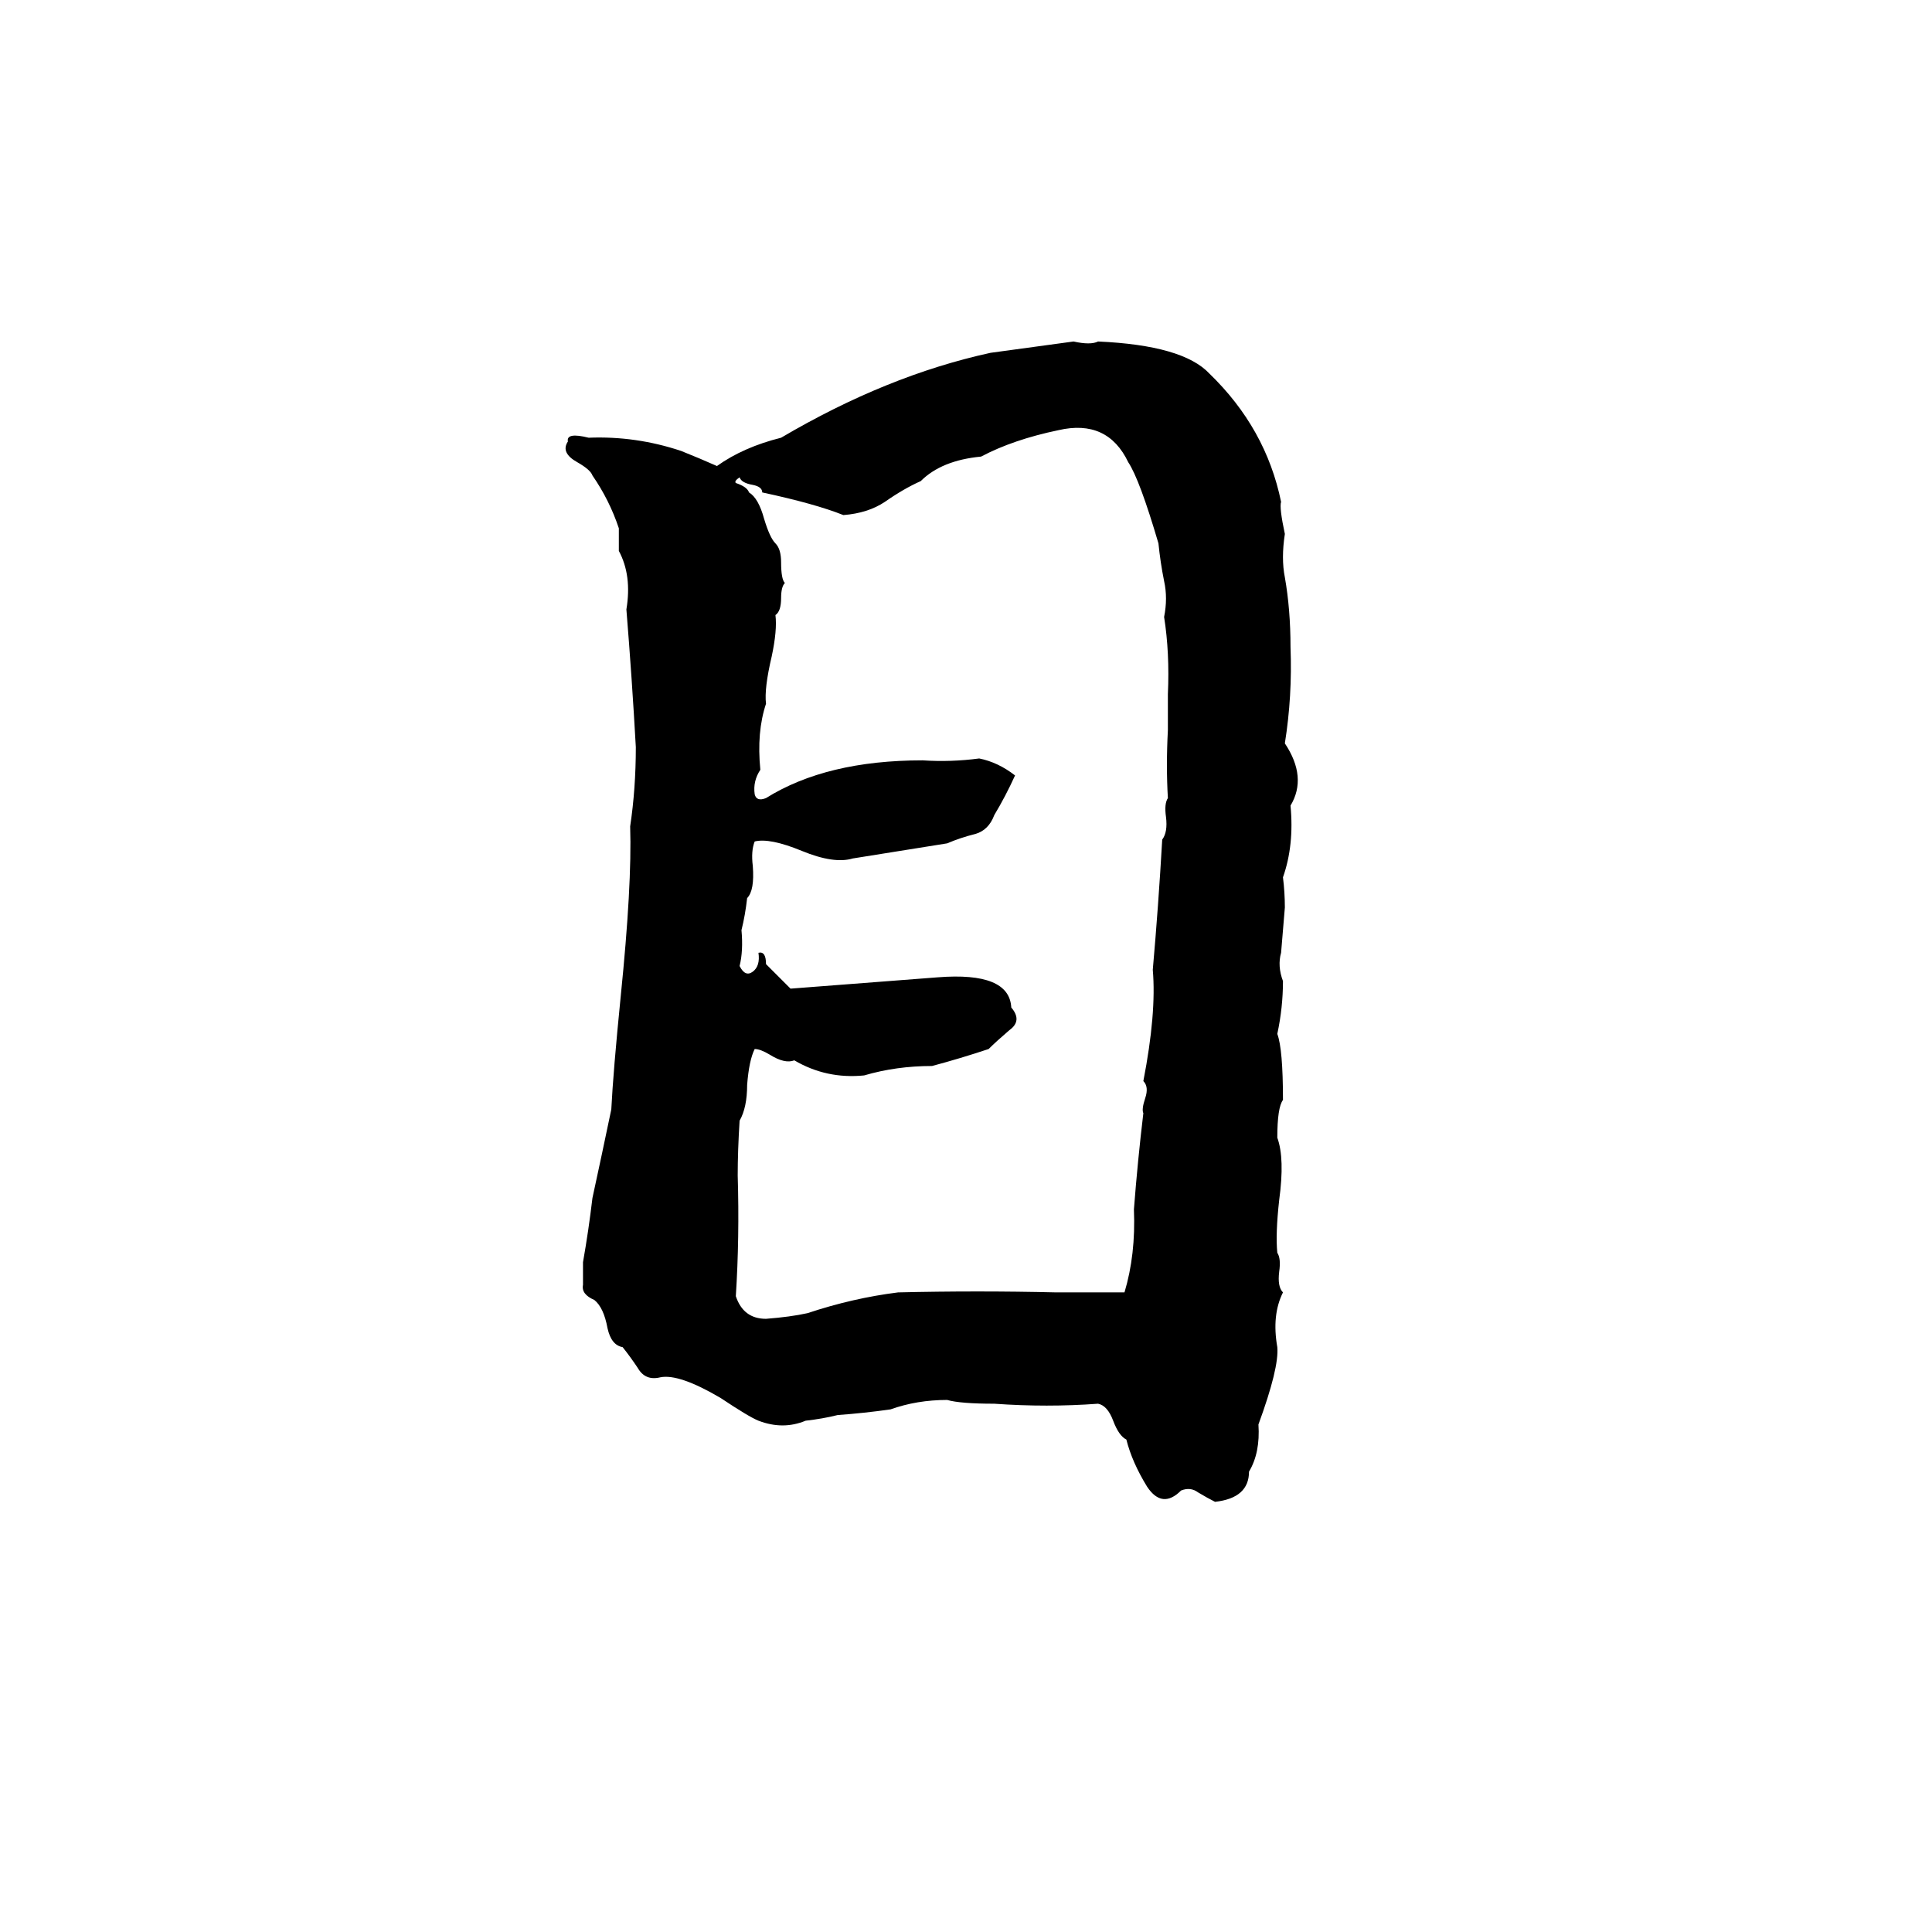 <svg xmlns="http://www.w3.org/2000/svg" viewBox="0 -800 1024 1024">
	<path fill="#000000" d="M569 -619Q578 -617 582 -619Q627 -617 641 -602Q671 -573 679 -534Q678 -531 681 -517Q679 -504 681 -494Q684 -477 684 -457Q685 -431 681 -406Q693 -388 684 -373Q686 -352 680 -335Q681 -327 681 -319Q680 -307 679 -295Q677 -288 680 -280Q680 -266 677 -252Q680 -244 680 -217Q677 -213 677 -197Q681 -186 678 -164Q676 -146 677 -136Q679 -133 678 -126Q677 -118 680 -115Q674 -103 677 -86Q678 -75 667 -45Q668 -30 662 -20Q662 -6 644 -4Q640 -6 635 -9Q631 -12 626 -10Q616 0 608 -12Q600 -25 597 -37Q593 -39 590 -47Q587 -55 582 -56Q555 -54 527 -56Q509 -56 502 -58Q486 -58 472 -53Q458 -51 444 -50Q436 -48 427 -47Q415 -42 402 -47Q397 -49 382 -59Q360 -72 350 -70Q342 -68 338 -75Q334 -81 330 -86Q324 -87 322 -96Q320 -107 315 -111Q308 -114 309 -119Q309 -125 309 -131Q312 -148 314 -165Q319 -188 324 -212Q325 -232 329 -272Q335 -331 334 -362Q337 -382 337 -404Q335 -440 332 -477Q335 -495 328 -508Q328 -514 328 -520Q323 -535 314 -548Q313 -551 306 -555Q297 -560 301 -566Q300 -571 312 -568Q337 -569 361 -561Q371 -557 380 -553Q394 -563 414 -568Q470 -601 525 -613Q547 -616 569 -619ZM561 -572Q537 -567 520 -558Q499 -556 488 -545Q479 -541 469 -534Q460 -528 447 -527Q432 -533 404 -539Q404 -542 399 -543Q393 -544 392 -547Q389 -545 390 -544Q396 -542 397 -539Q402 -536 405 -525Q408 -515 411 -512Q414 -509 414 -502Q414 -493 416 -491Q414 -489 414 -483Q414 -476 411 -474Q412 -466 409 -452Q405 -435 406 -427Q401 -412 403 -392Q399 -386 400 -379Q401 -375 406 -377Q438 -397 489 -397Q504 -396 519 -398Q529 -396 538 -389Q533 -378 527 -368Q524 -360 517 -358Q509 -356 502 -353Q477 -349 452 -345Q442 -342 425 -349Q408 -356 400 -354Q398 -349 399 -341Q400 -328 396 -324Q395 -315 393 -307Q394 -296 392 -288Q395 -282 399 -285Q403 -288 402 -295Q406 -296 406 -289L419 -276Q458 -279 497 -282Q535 -285 536 -266Q542 -259 535 -254Q528 -248 524 -244Q509 -239 494 -235Q475 -235 458 -230Q438 -228 421 -238Q416 -236 408 -241Q403 -244 400 -244Q397 -238 396 -225Q396 -213 392 -206Q391 -190 391 -177Q392 -144 390 -113Q394 -101 406 -101Q419 -102 428 -104Q452 -112 476 -115Q518 -116 560 -115Q578 -115 596 -115Q602 -135 601 -159Q603 -185 606 -210Q605 -212 607 -218Q609 -224 606 -227Q613 -263 611 -286Q614 -320 616 -355Q619 -359 618 -367Q617 -374 619 -377Q618 -394 619 -413Q619 -422 619 -432Q620 -454 617 -473Q619 -483 617 -492Q615 -502 614 -512Q604 -546 598 -555Q587 -578 561 -572Z"/>
</svg>